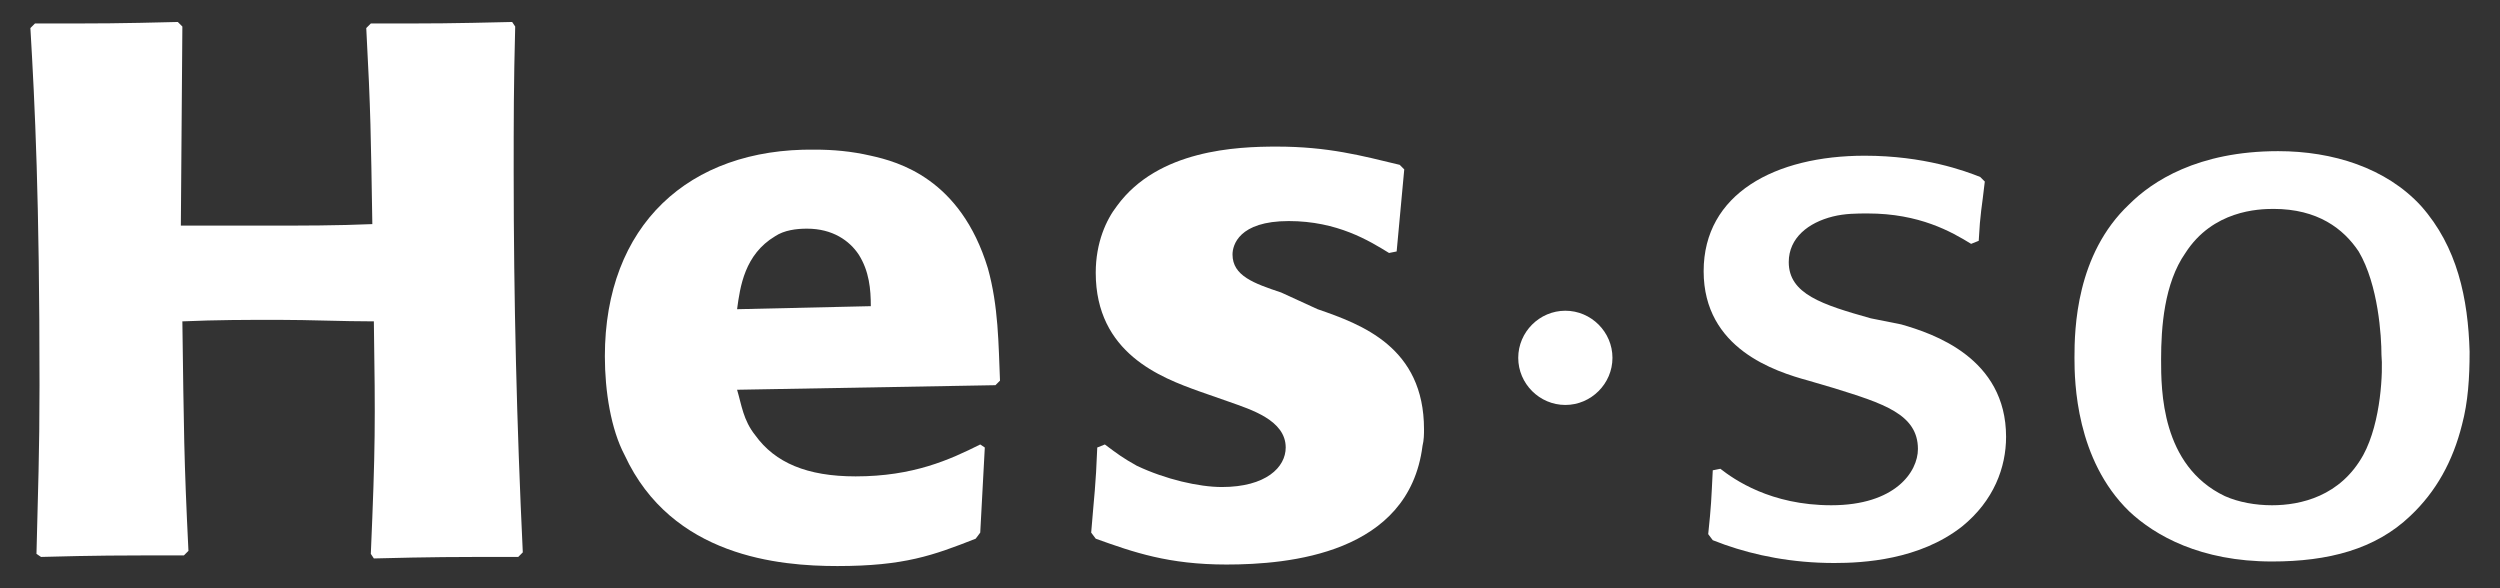 <?xml version="1.0" encoding="UTF-8" standalone="no"?>
<!-- Generator: Adobe Illustrator 26.3.1, SVG Export Plug-In . SVG Version: 6.00 Build 0)  -->

<svg
   version="1.1"
   id="Hes"
   x="0px"
   y="0px"
   viewBox="0 0 164.5 38.692"
   xml:space="preserve"
   sodipodi:docname="HESSO white.svg"
   width="164.5"
   height="38.692"
   inkscape:version="1.3.2 (091e20e, 2023-11-25)"
   xmlns:inkscape="http://www.inkscape.org/namespaces/inkscape"
   xmlns:sodipodi="http://sodipodi.sourceforge.net/DTD/sodipodi-0.dtd"
   xmlns="http://www.w3.org/2000/svg"
   xmlns:svg="http://www.w3.org/2000/svg"><rect x="0" y="0" width="164.5" height="38.692" fill="#333333" stroke="none"/><defs
   id="defs6" /><sodipodi:namedview
   id="namedview6"
   pagecolor="#ff64ff"
   bordercolor="#666666"
   borderopacity="1.0"
   inkscape:showpageshadow="2"
   inkscape:pageopacity="0.0"
   inkscape:pagecheckerboard="0"
   inkscape:deskcolor="#d1d1d1"
   inkscape:zoom="1.4948732"
   inkscape:cx="78.601987"
   inkscape:cy="18.39621"
   inkscape:window-width="1392"
   inkscape:window-height="1212"
   inkscape:window-x="0"
   inkscape:window-y="25"
   inkscape:window-maximized="0"
   inkscape:current-layer="Hes" />
<style
   type="text/css"
   id="style1">
	.st0{fill:#B5AEA6;}
	.st1{fill:#0077B4;}
</style>

<g
   id="g7"
   transform="translate(2,1.446)"><g
     id="g3"
     style="fill:#ffffff"
     transform="translate(-14.2,-13)">
	<path
   class="st0"
   d="m 137.3,32.9 c 2.1,0.6 6.9,2.2 6.9,7.4 0,2 -0.8,4.2 -2.9,5.9 -2.8,2.2 -6.5,2.4 -8.4,2.4 -2.8,0 -5.2,-0.5 -7.2,-1.2 -0.3,-0.1 -0.5,-0.2 -0.8,-0.3 l -0.3,-0.4 c 0.2,-1.9 0.2,-2.2 0.3,-4.2 l 0.5,-0.1 c 0.9,0.7 3.3,2.4 7.3,2.4 4.2,0 5.7,-2.2 5.7,-3.7 0,-2.3 -2.3,-3 -5.5,-4 l -1.7,-0.5 c -2.2,-0.6 -6.9,-2.1 -6.9,-7.2 0,-5.1 4.7,-7.6 10.6,-7.6 3.9,0 6.6,1 7.6,1.4 l 0.3,0.3 c -0.2,1.8 -0.3,2 -0.4,3.9 l -0.5,0.2 c -1.3,-0.8 -3.4,-2 -6.8,-2 -0.7,0 -1.5,0 -2.3,0.2 -1.6,0.4 -2.9,1.4 -2.9,3 0,2.1 2.2,2.8 5.4,3.7 z"
   id="path1"
   style="fill:#ffffff" />
	<path
   class="st0"
   d="m 168.9,34.9 c 0.1,1 0,4.4 -1.2,6.6 -1.5,2.7 -4.1,3.3 -6,3.3 -1.1,0 -2.2,-0.2 -3.1,-0.6 -4.2,-2 -4.2,-7 -4.2,-9 0,-2.1 0.2,-5 1.6,-7 1.8,-2.8 4.8,-2.9 5.8,-2.9 2.9,0 4.6,1.3 5.6,2.8 1.3,2.2 1.5,5.6 1.5,6.8 z m 5.8,-0.2 c -0.1,-3.5 -0.8,-6.9 -3.2,-9.6 -2.3,-2.5 -5.8,-3.6 -9.4,-3.6 -5.3,0 -8.3,2 -9.8,3.5 -3.5,3.3 -3.6,8.2 -3.6,10.1 0,1.6 0.1,6.7 3.6,10.1 1.7,1.6 4.7,3.3 9.4,3.3 3.7,0 6.8,-0.8 9.1,-3 1.7,-1.6 2.8,-3.6 3.4,-6 0.4,-1.5 0.5,-3.1 0.5,-4.8 z"
   id="path2"
   style="fill:#ffffff" />
	<path
   class="st0"
   d="m 118.3,35.1 c 0,1.7 -1.4,3.1 -3.1,3.1 -1.7,0 -3.1,-1.4 -3.1,-3.1 0,-1.7 1.4,-3.1 3.1,-3.1 1.7,0 3.1,1.4 3.1,3.1 z"
   id="path3"
   style="fill:#ffffff" />
</g><g
     id="g6"
     style="fill:#ffffff"
     transform="translate(-14.2,-13)">
	<path
   class="st1"
   d="M 46.1,13.3 C 46,17.1 46,19.5 46,22.9 c 0,8.3 0.2,16.6 0.6,25 l -0.3,0.3 c -4.5,0 -5.5,0 -9.5,0.1 L 36.6,48 c 0.3,-7 0.3,-8.6 0.2,-15.3 -2.1,0 -4.2,-0.1 -6.3,-0.1 -2.1,0 -4,0 -6.3,0.1 0.1,7.2 0.1,9 0.4,15.1 l -0.3,0.3 c -4.6,0 -5.6,0 -9.4,0.1 L 14.6,48 c 0.1,-4.2 0.2,-6.6 0.2,-11.1 0,-12.3 -0.3,-18.4 -0.6,-23.5 l 0.3,-0.3 c 4.6,0 5.4,0 9.4,-0.1 l 0.3,0.3 -0.1,13.1 c 1.8,0 3.7,0 5.6,0 2.4,0 4.7,0 7,-0.1 C 36.6,20.4 36.6,19 36.3,13.4 l 0.3,-0.3 c 4.4,0 5.1,0 9.3,-0.1 z"
   id="path4"
   style="fill:#ffffff" />
	<path
   class="st1"
   d="m 60.7,31.9 c 0.2,-1.5 0.5,-3.6 2.5,-4.8 0.6,-0.4 1.4,-0.5 2.1,-0.5 1.7,0 2.8,0.8 3.4,1.7 0.7,1.1 0.8,2.3 0.8,3.4 z m 16,8.9 c -2,1 -4.4,2.1 -8.2,2.1 -3.2,0 -5.3,-0.9 -6.6,-2.7 -0.8,-1 -0.9,-2 -1.2,-3 l 17,-0.3 0.3,-0.3 C 77.9,34.2 77.9,31.7 77.2,29.2 75.4,23.3 71.3,22.2 69.5,21.8 68.2,21.5 67,21.4 65.8,21.4 57.5,21.3 52,26.4 52,35 c 0,2.3 0.4,4.8 1.3,6.5 3.1,6.7 10.2,7.3 14,7.3 4.4,0 6.3,-0.7 9.1,-1.8 L 76.7,46.6 77,41 Z"
   id="path5"
   style="fill:#ffffff" />
	<path
   class="st1"
   d="m 98.9,31.9 c 2.9,1 7,2.5 7,7.9 0,0.3 0,0.7 -0.1,1.1 -0.9,7.1 -8.8,7.8 -12.9,7.8 -3.8,0 -6.1,-0.8 -8.6,-1.7 L 84,46.6 c 0.2,-2.5 0.3,-3 0.4,-5.6 l 0.5,-0.2 c 0.8,0.6 1.2,0.9 2.1,1.4 1.9,0.9 4.1,1.4 5.6,1.4 2.9,0 4.2,-1.3 4.2,-2.6 0,-1.8 -2.3,-2.5 -3.7,-3 l -2,-0.7 c -2.5,-0.9 -6.8,-2.5 -6.8,-7.8 0,-2 0.7,-3.5 1.4,-4.4 2.7,-3.7 7.9,-3.9 10.5,-3.9 3.4,0 5.6,0.6 8.1,1.2 l 0.3,0.3 -0.5,5.4 -0.5,0.1 c -1.3,-0.8 -3.4,-2.1 -6.6,-2.1 -3.3,0 -3.7,1.6 -3.7,2.2 0,1.4 1.4,1.9 3.2,2.5 z"
   id="path6"
   style="fill:#ffffff" />
</g></g>
</svg>
